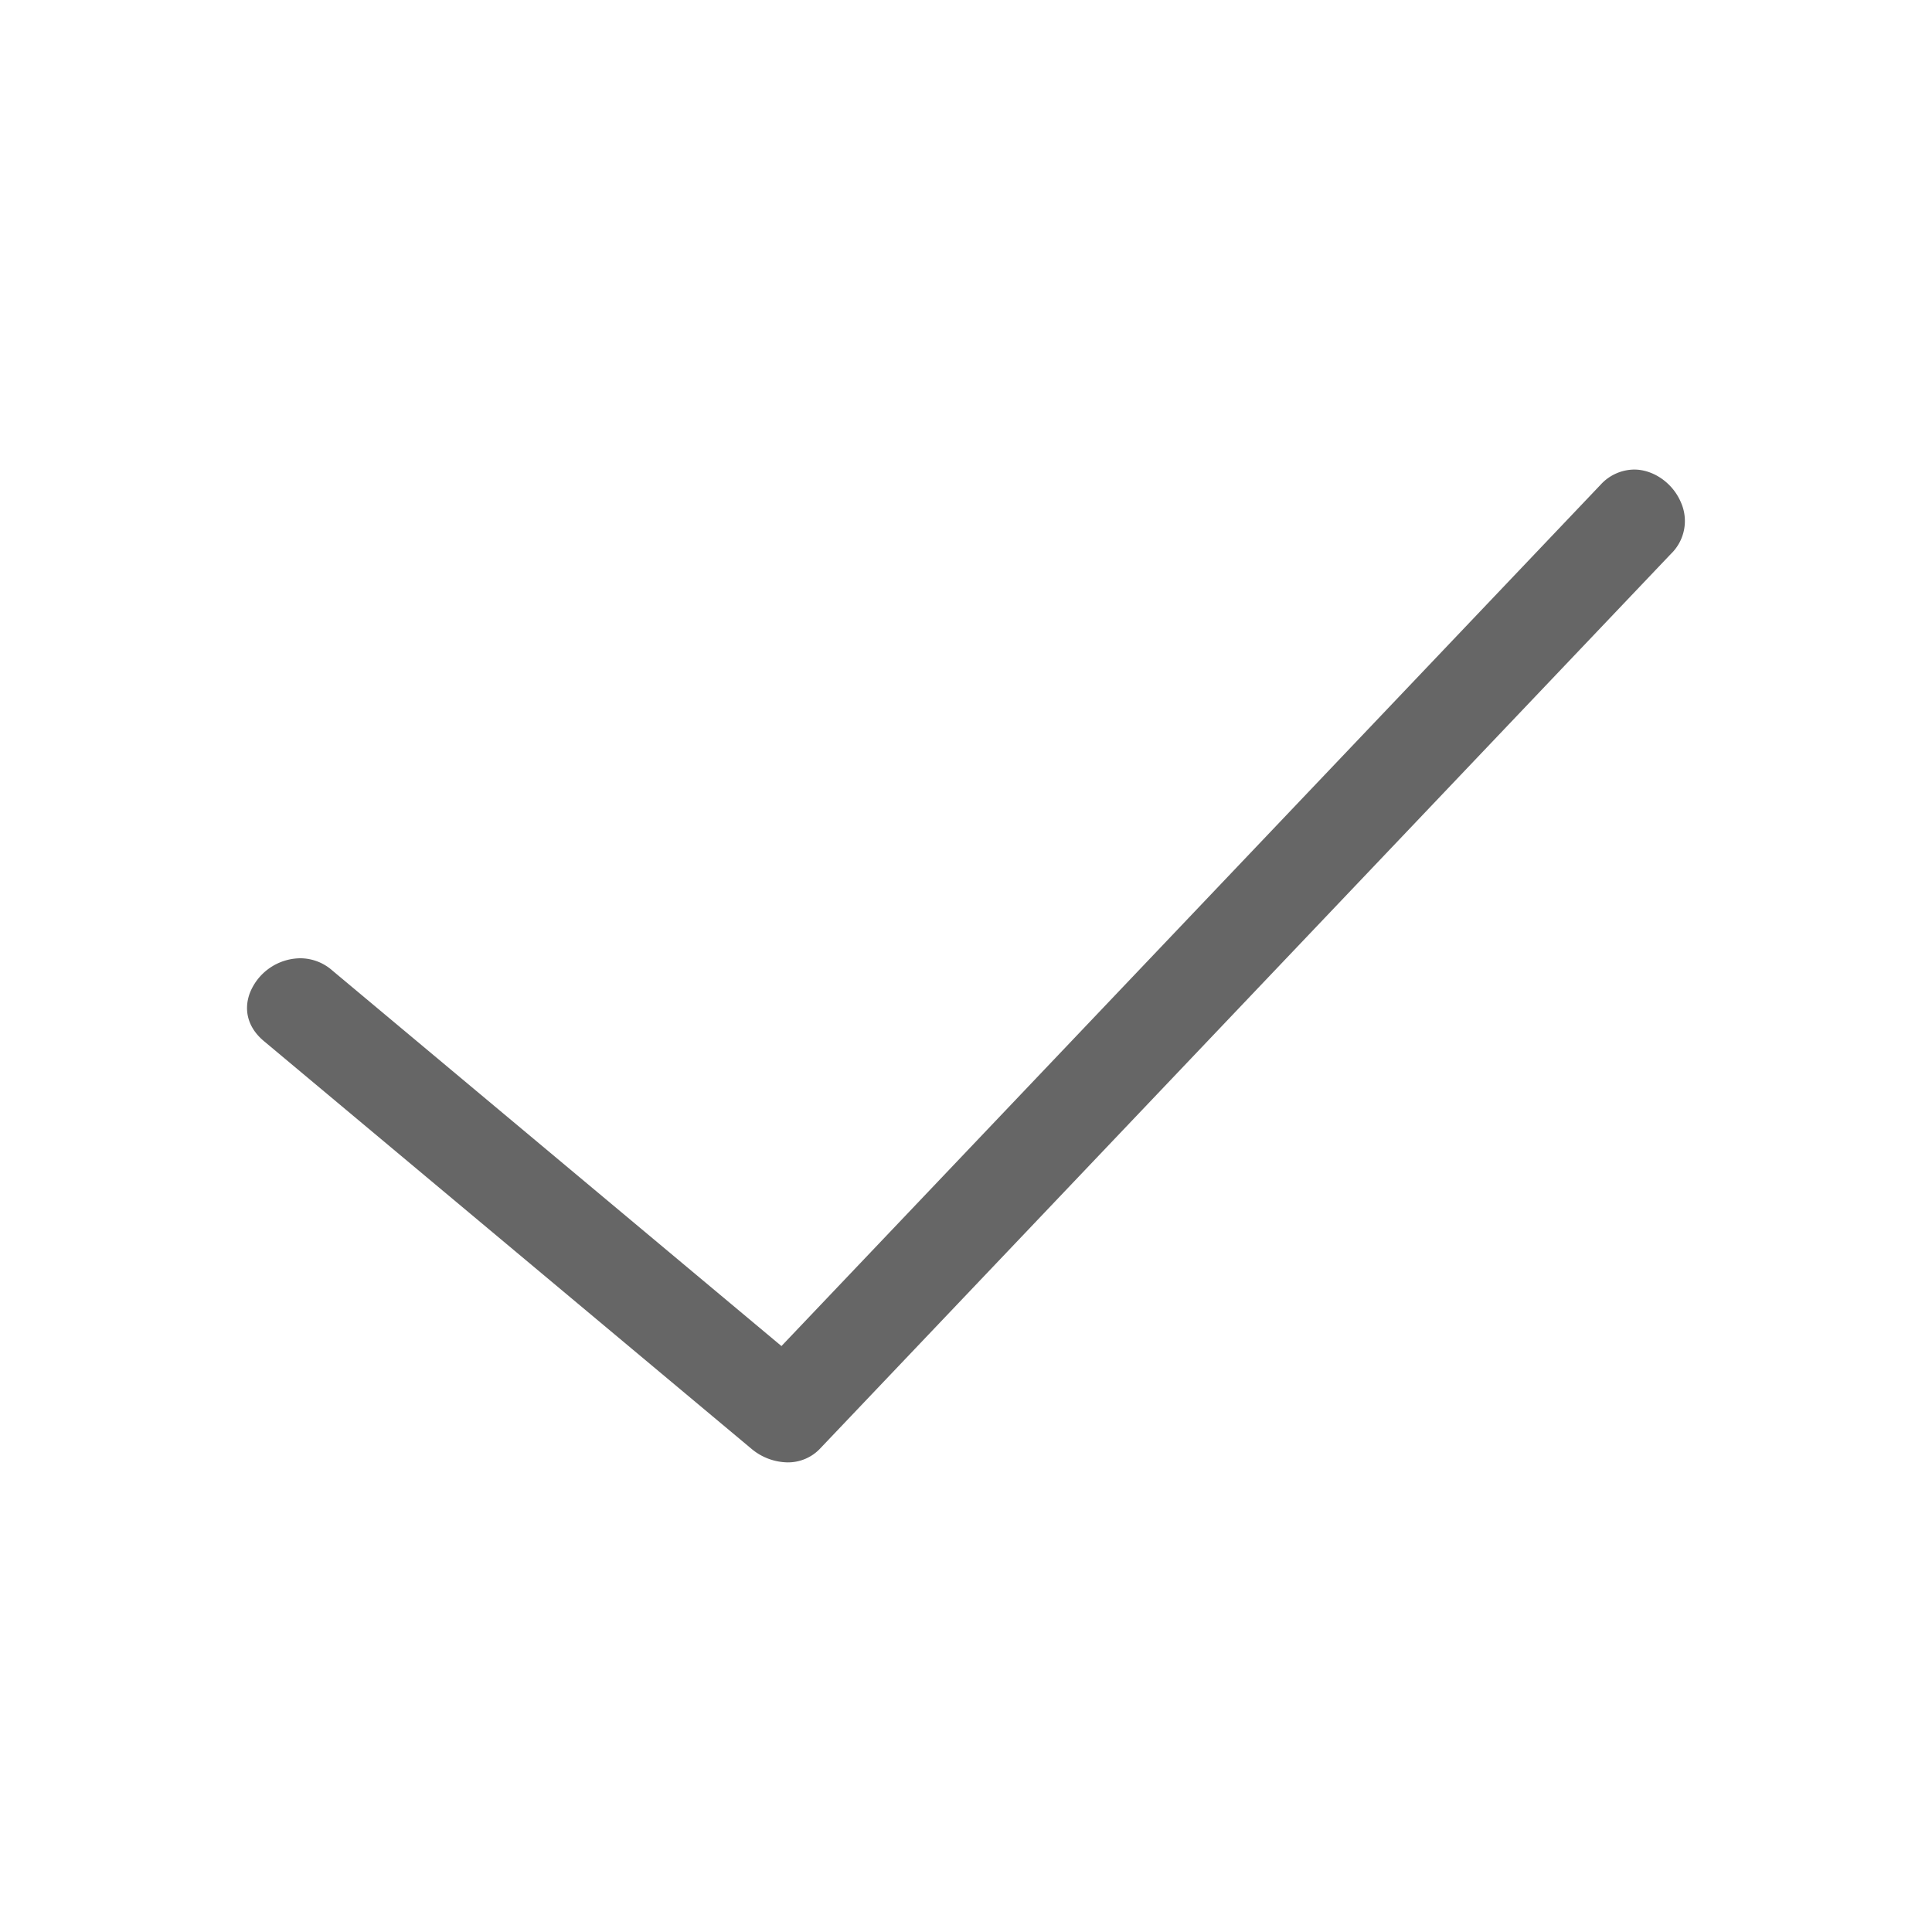 <svg xmlns="http://www.w3.org/2000/svg" width="24px" height="24px" viewBox="0 0 25 25"><path fill="#666" d="M21.749 6.496c-.106-.247-.354-.42-.603-.42a.596.596 0 0 0-.434.196l-10.6 11.146-5.812-4.86a.628.628 0 0 0-.416-.158.71.71 0 0 0-.653.455c-.082.227-.016.45.183.616l6.307 5.274a.743.743 0 0 0 .468.178.572.572 0 0 0 .431-.187l11-11.567a.592.592 0 0 0 .129-.673z"/></svg>
